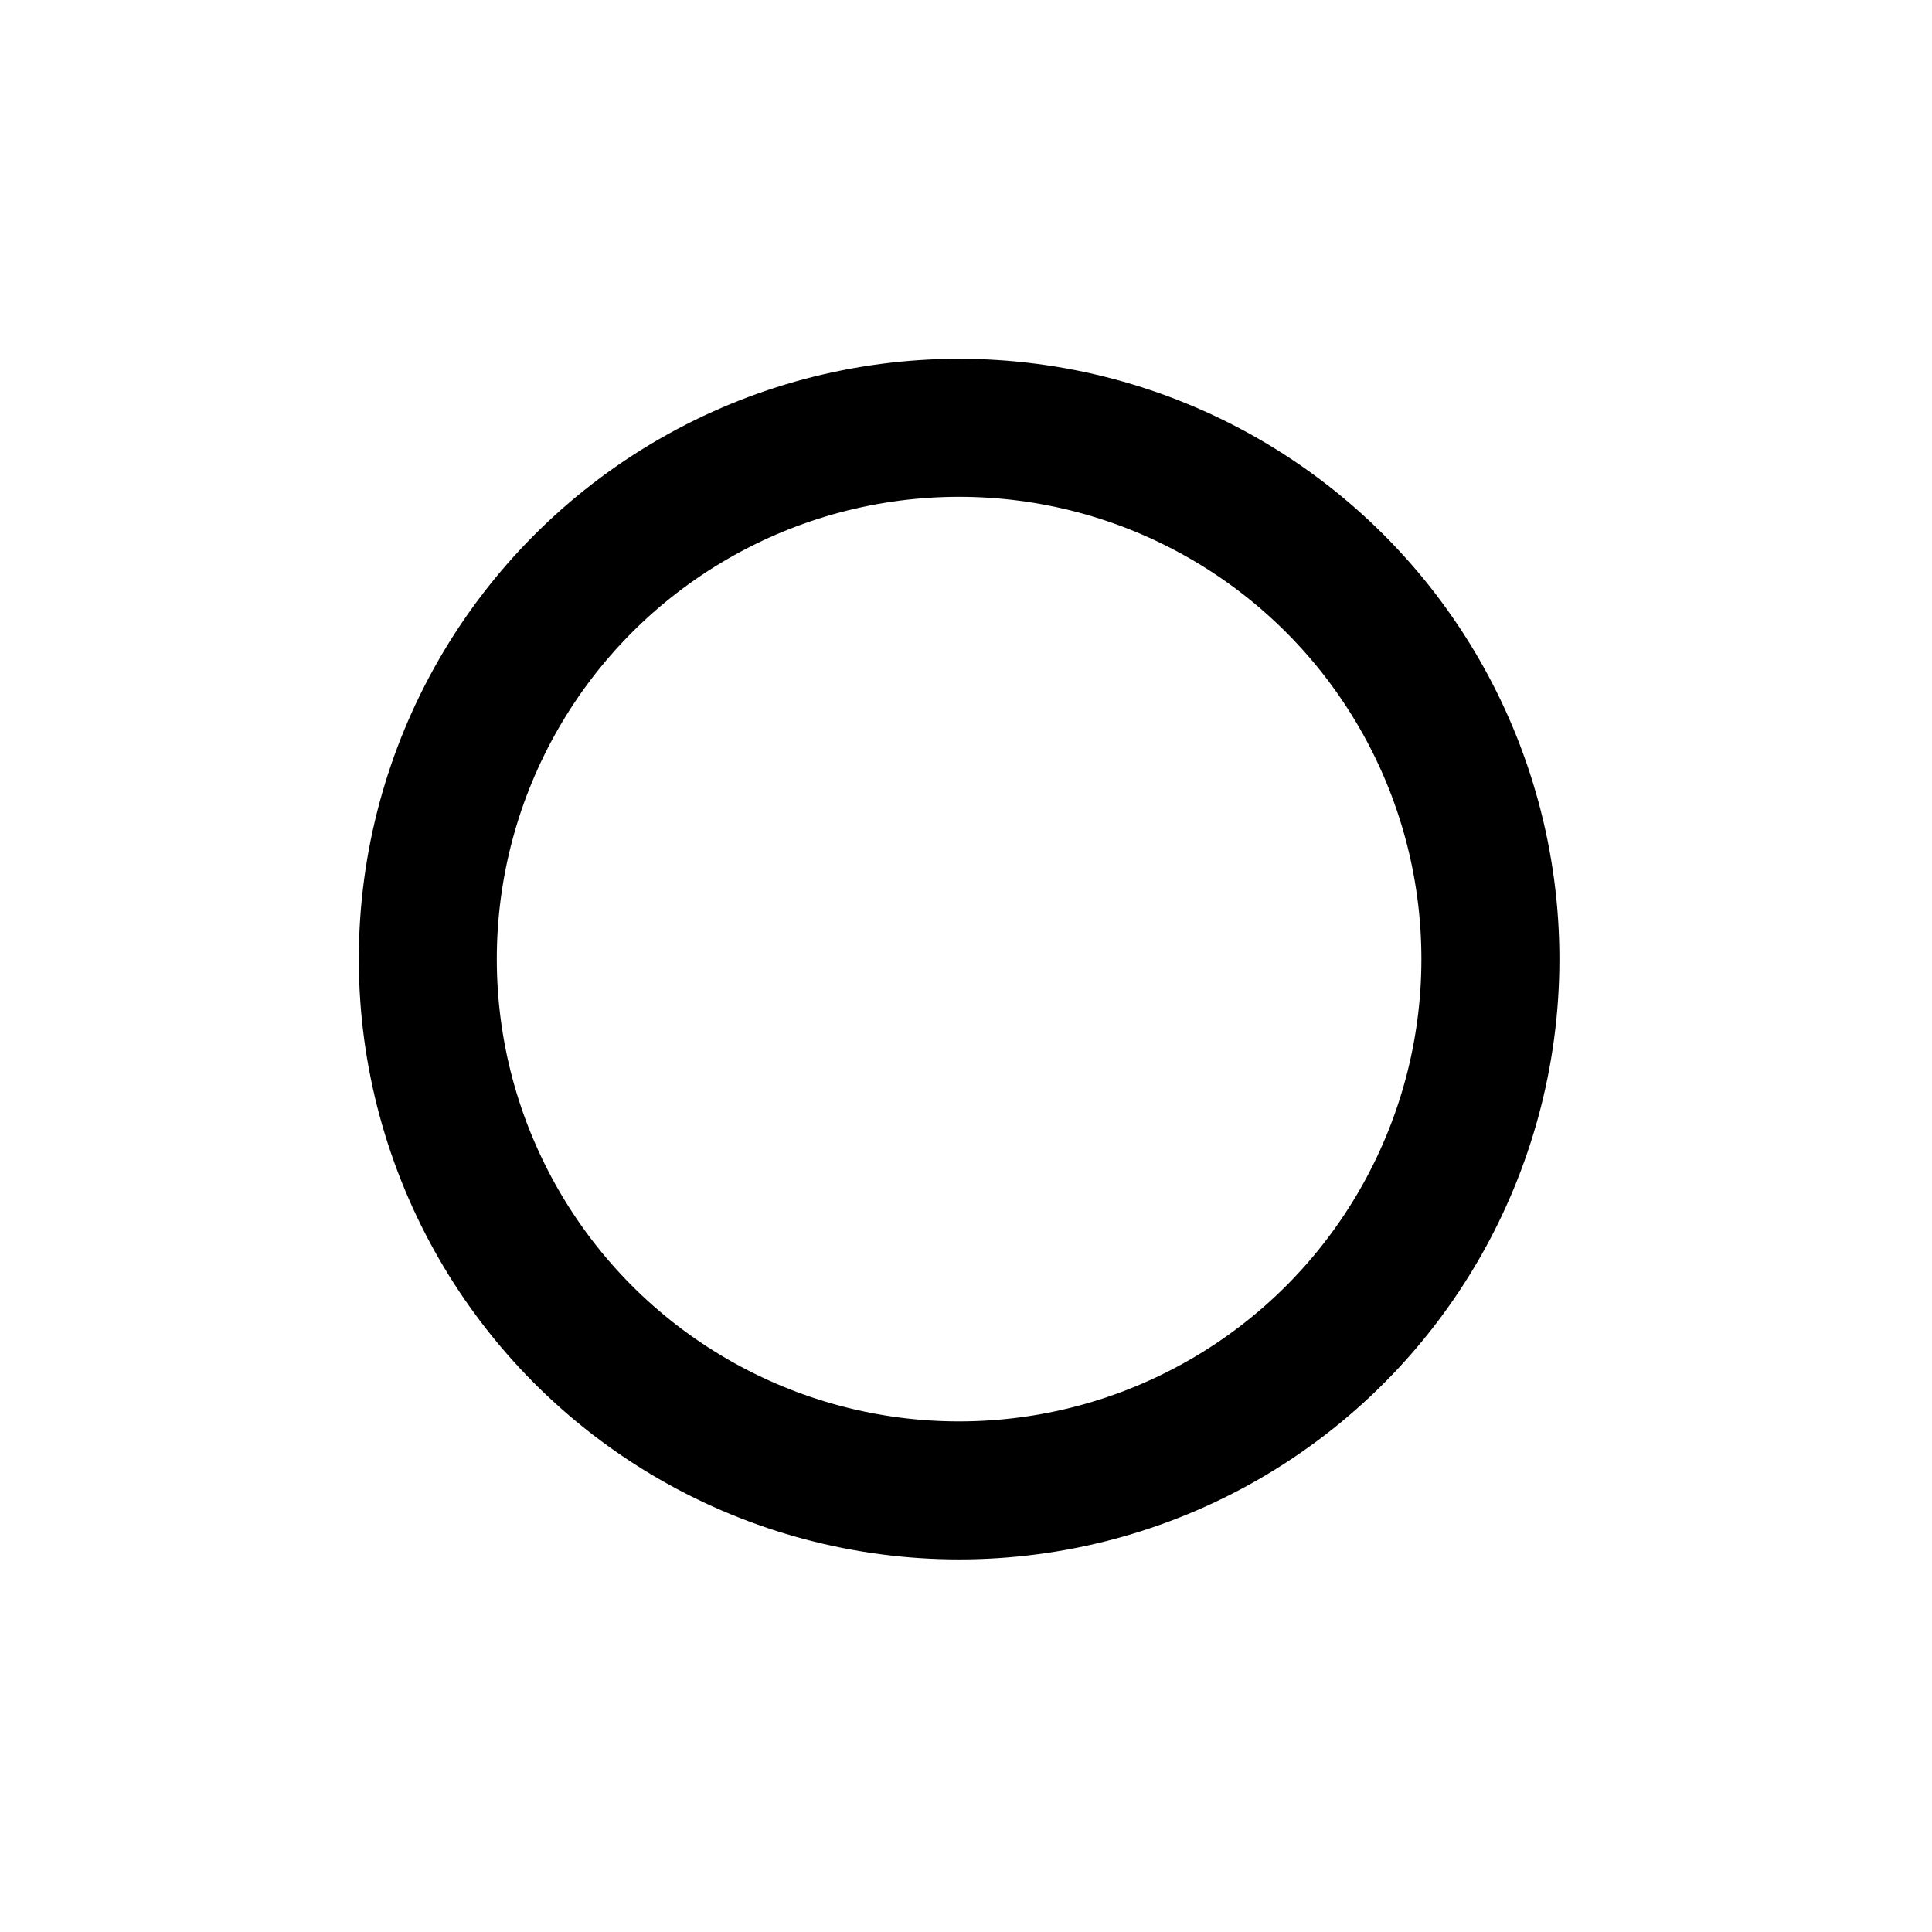 <svg width="140" height="140" viewBox="0 0 140 140" fill="none" xmlns="http://www.w3.org/2000/svg">
<rect width="140" height="140" fill="white"/>
<circle cx="69.5" cy="69.5" r="38.5" stroke="black" stroke-width="10"/>
</svg>
